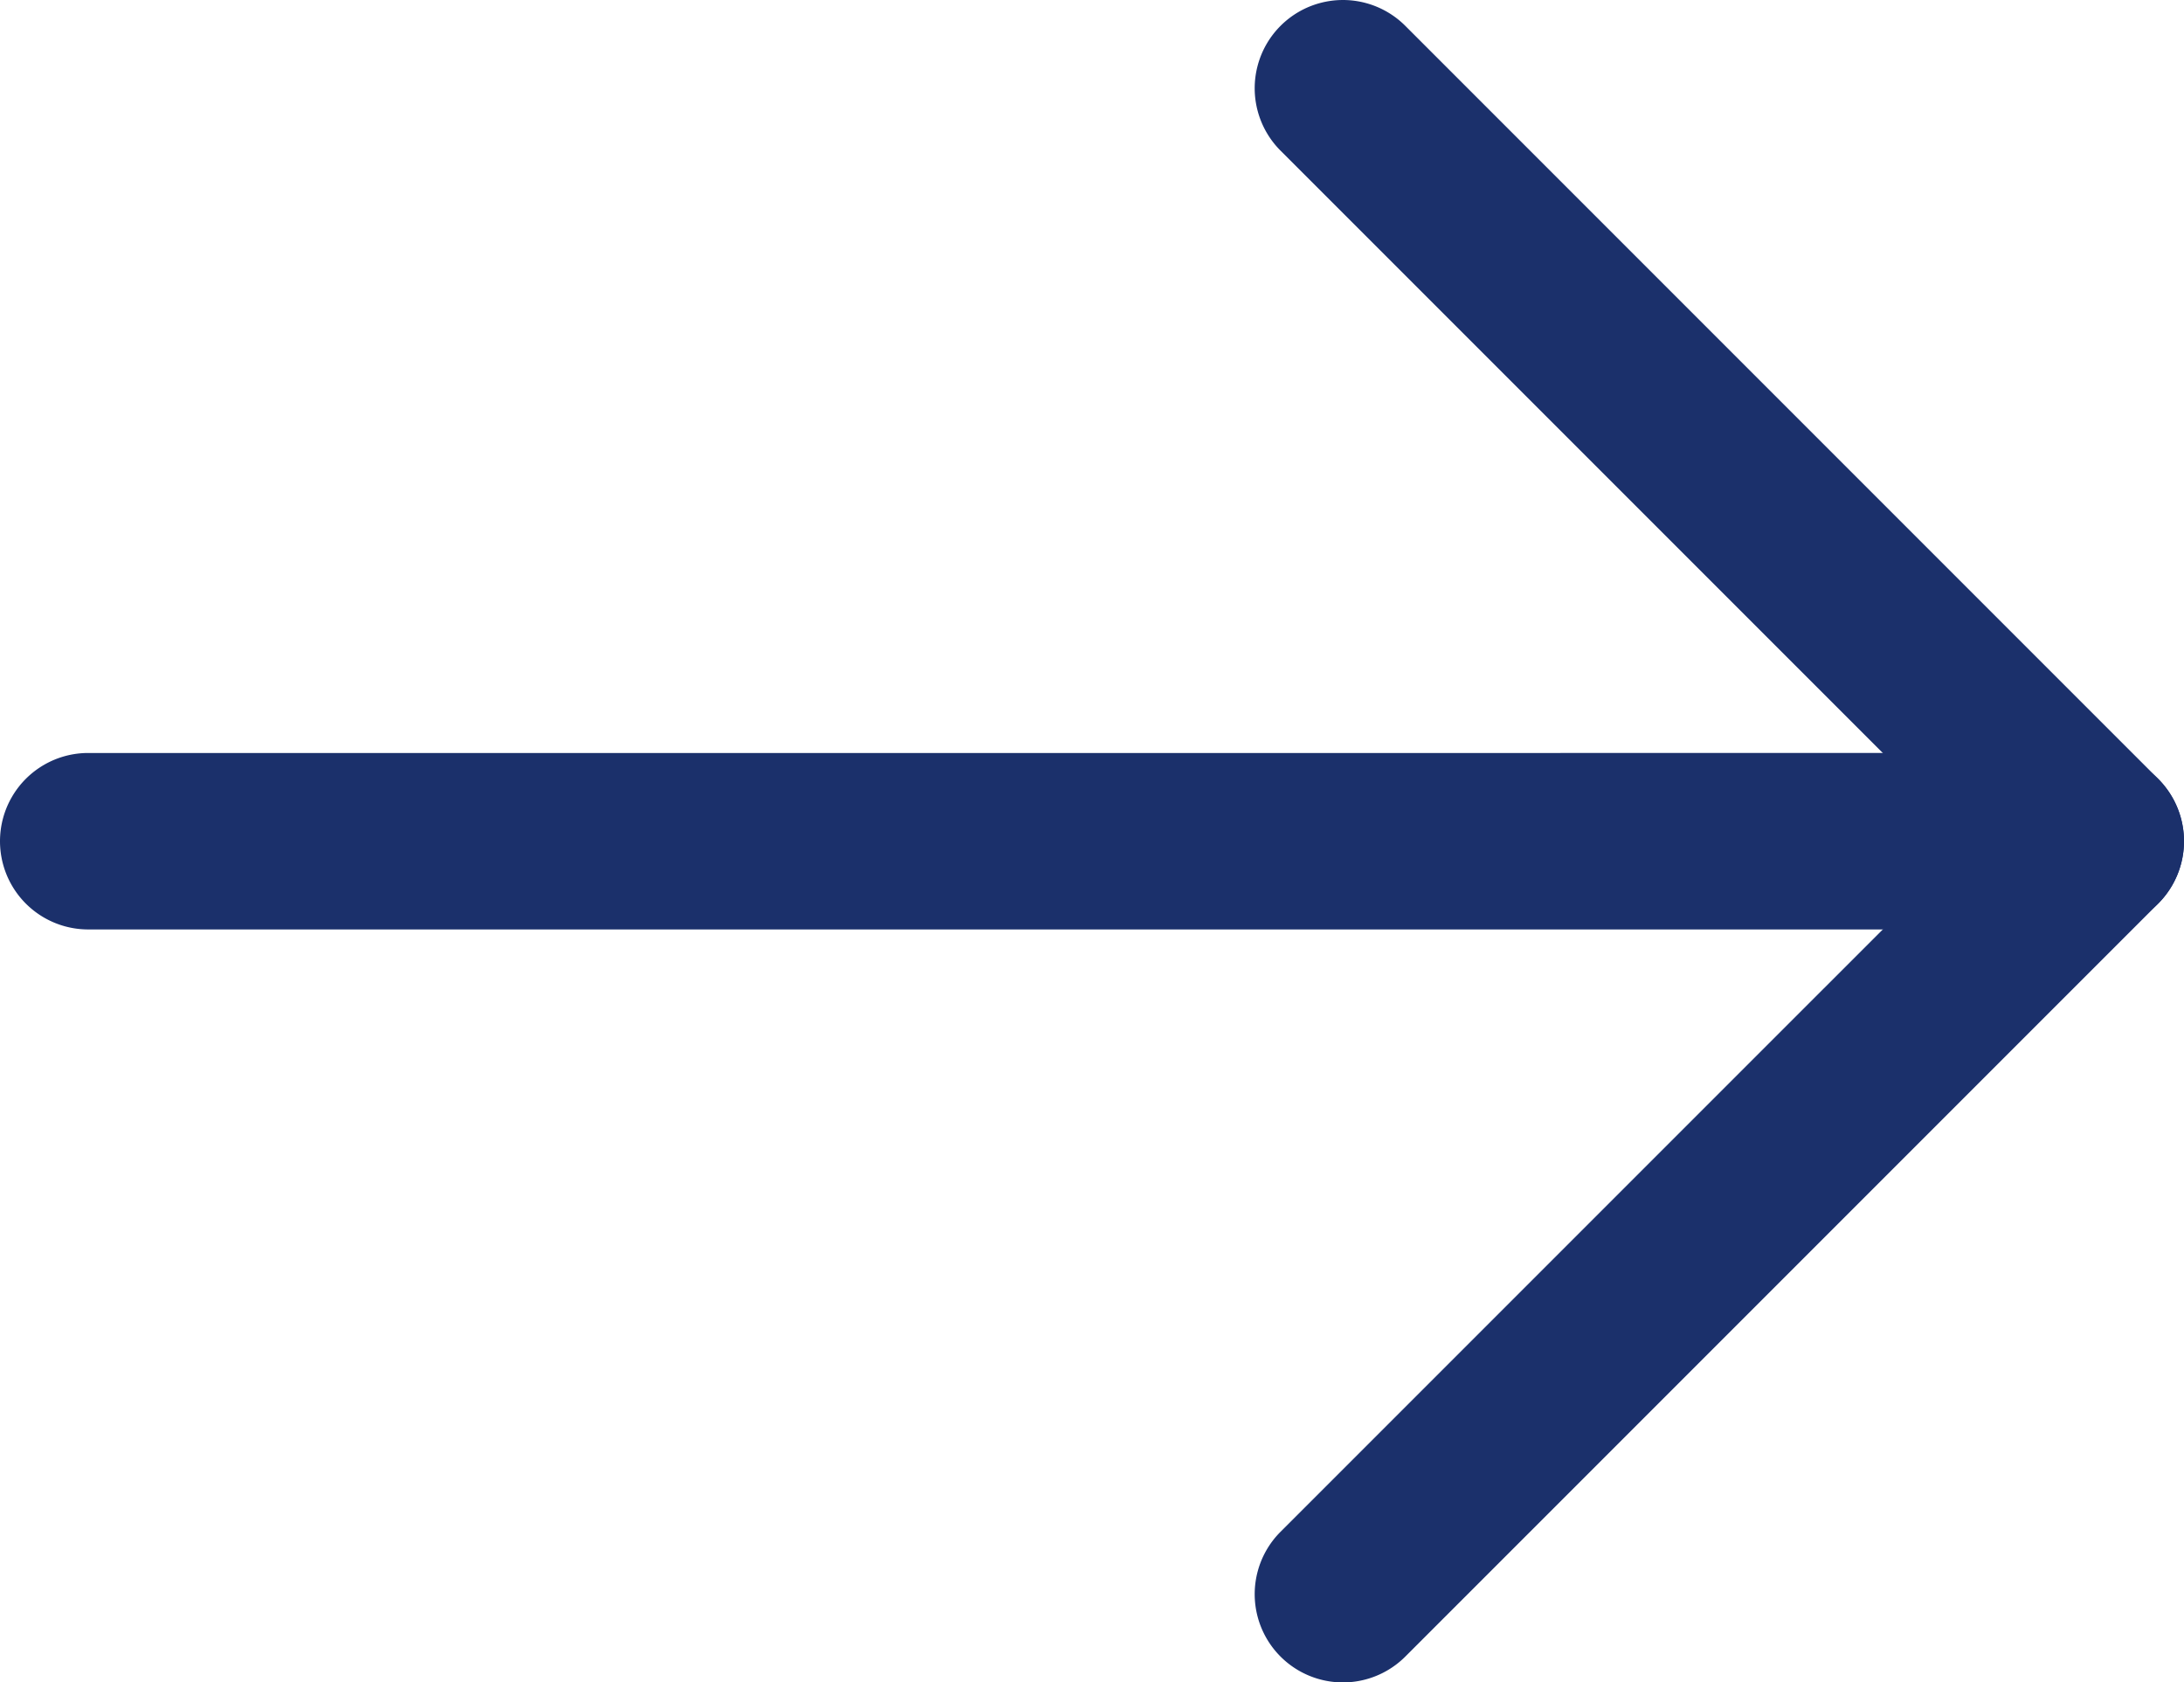 <svg id="Layer_1" data-name="Layer 1" xmlns="http://www.w3.org/2000/svg" viewBox="0 0 512 394.34"><defs><style>.cls-1{fill:#1b306b;}</style></defs><title>arrow-ltr</title><path class="cls-1" d="M20.68,221.4H491.32a20.68,20.68,0,0,0,0-41.36H20.68A20.68,20.68,0,0,0,20.68,221.4Z" transform="translate(0 -3.55)"/><path class="cls-1" d="M462.07,200.72L300.2,362.58a20.68,20.68,0,1,0,29.25,29.25L505.94,215.35a20.68,20.68,0,0,0,0-29.25L329.45,9.61A20.68,20.68,0,0,0,300.2,38.86Z" transform="translate(0 -3.55)"/></svg>